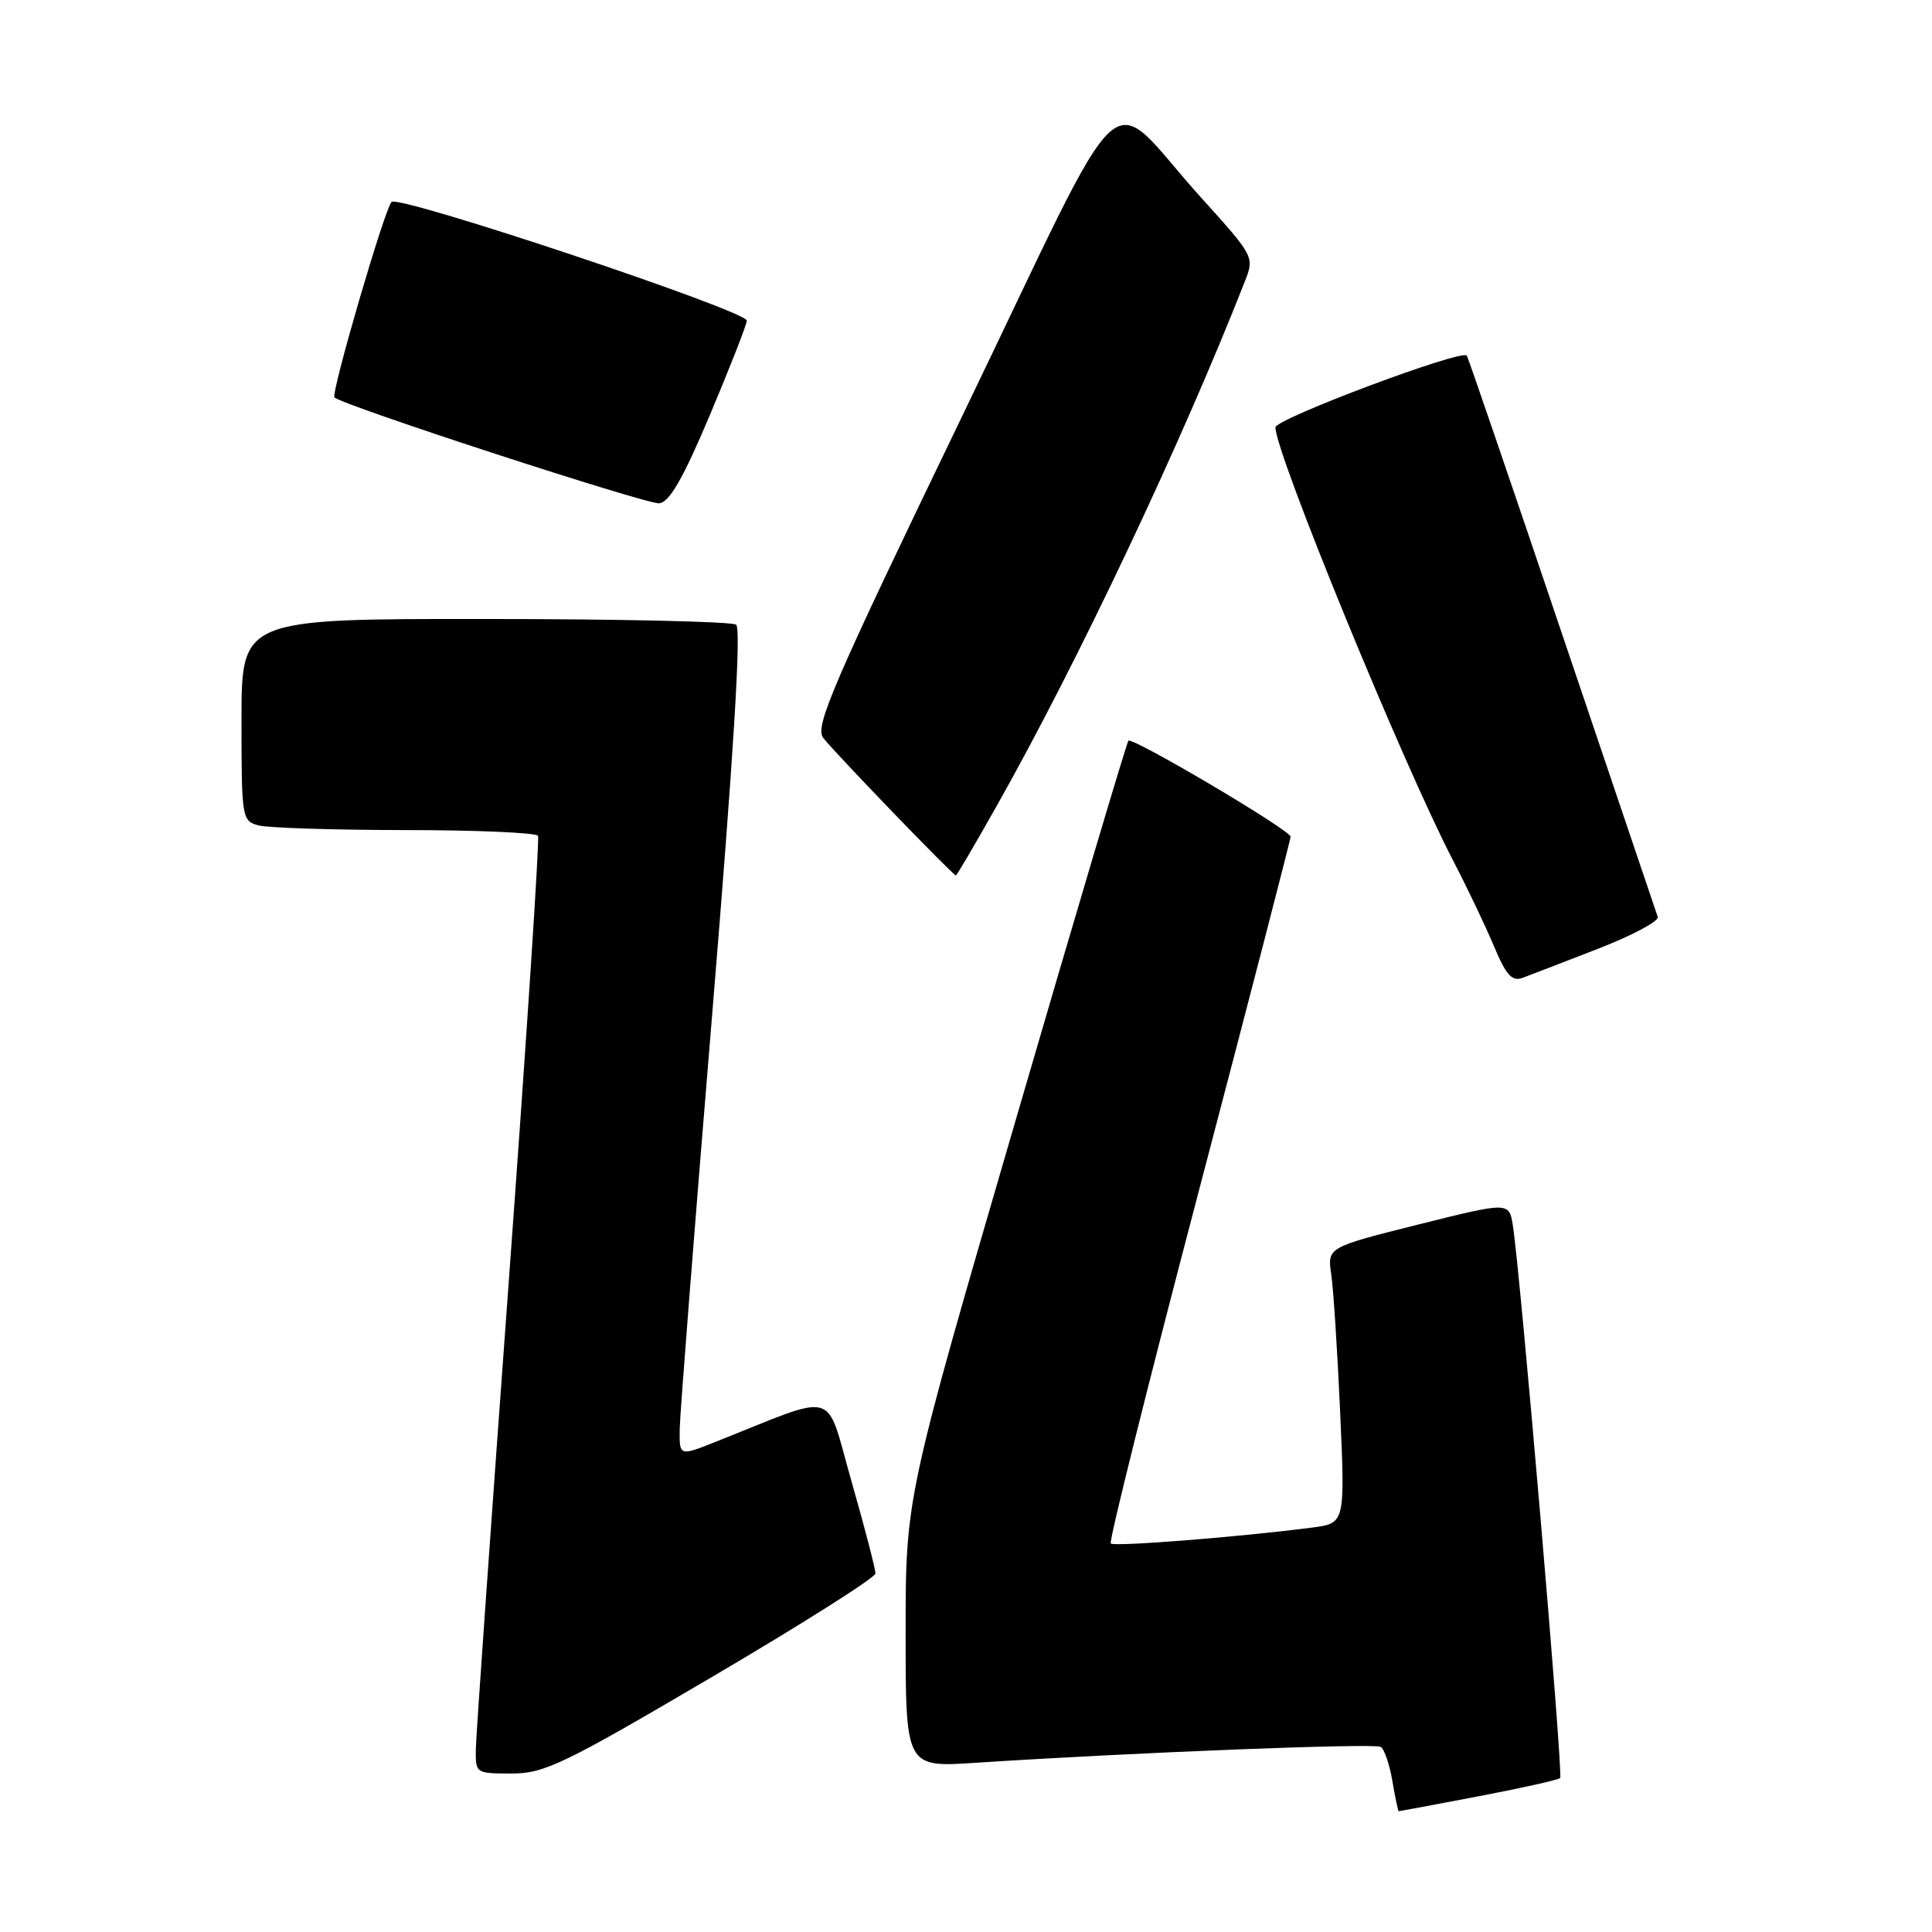 <?xml version="1.0" encoding="UTF-8" standalone="no"?>
<!DOCTYPE svg PUBLIC "-//W3C//DTD SVG 1.1//EN" "http://www.w3.org/Graphics/SVG/1.1/DTD/svg11.dtd" >
<svg xmlns="http://www.w3.org/2000/svg" xmlns:xlink="http://www.w3.org/1999/xlink" version="1.1" viewBox="0 0 256 256">
 <g >
 <path fill="currentColor"
d=" M 195.90 238.02 C 201.62 236.93 206.49 235.84 206.73 235.60 C 207.16 235.17 201.45 168.57 200.46 162.37 C 199.96 159.25 199.96 159.25 187.91 162.26 C 175.87 165.28 175.87 165.28 176.40 168.89 C 176.69 170.88 177.22 179.10 177.58 187.17 C 178.23 201.84 178.23 201.84 173.87 202.41 C 164.23 203.66 147.64 204.97 147.18 204.52 C 146.92 204.25 152.17 183.21 158.86 157.77 C 165.55 132.32 171.02 111.21 171.01 110.86 C 171.00 110.01 150.05 97.62 149.52 98.15 C 149.30 98.37 142.56 121.03 134.56 148.50 C 120.00 198.44 120.00 198.44 120.00 216.31 C 120.00 234.19 120.00 234.19 129.25 233.58 C 149.82 232.23 182.12 230.96 182.95 231.47 C 183.43 231.77 184.13 233.81 184.50 236.01 C 184.87 238.20 185.25 240.00 185.34 240.00 C 185.43 240.00 190.18 239.11 195.90 238.02 Z  M 94.27 222.25 C 106.20 215.24 115.98 209.05 116.00 208.50 C 116.02 207.95 114.60 202.48 112.84 196.33 C 109.27 183.87 111.38 184.48 94.75 191.08 C 90.00 192.97 90.00 192.97 90.07 189.24 C 90.11 187.18 92.04 162.55 94.36 134.50 C 97.22 99.86 98.24 83.26 97.54 82.77 C 96.97 82.36 81.99 82.02 64.25 82.02 C 32.00 82.00 32.00 82.00 32.00 95.38 C 32.00 108.42 32.06 108.78 34.25 109.37 C 35.49 109.70 44.24 109.98 53.69 109.99 C 63.15 109.99 71.06 110.34 71.29 110.75 C 71.51 111.16 69.76 137.82 67.40 170.00 C 65.04 202.18 63.08 229.96 63.05 231.75 C 63.00 234.97 63.04 235.00 67.79 235.00 C 72.13 235.00 74.64 233.79 94.27 222.25 Z  M 211.76 125.71 C 216.30 123.95 219.85 122.05 219.66 121.50 C 219.47 120.95 213.76 104.08 206.98 84.00 C 200.20 63.92 194.52 47.33 194.36 47.12 C 193.69 46.24 169.00 55.50 169.00 56.63 C 169.00 60.03 185.89 101.22 192.53 114.00 C 194.39 117.58 196.83 122.69 197.95 125.36 C 199.56 129.21 200.35 130.09 201.74 129.57 C 202.71 129.22 207.21 127.48 211.76 125.71 Z  M 132.09 106.75 C 142.78 87.81 156.58 58.65 164.96 37.26 C 166.22 34.05 166.17 33.95 159.22 26.26 C 146.10 11.75 150.25 7.98 127.56 55.00 C 110.36 90.65 107.94 96.24 109.07 97.76 C 110.40 99.53 126.28 116.00 126.66 116.00 C 126.78 116.00 129.22 111.84 132.09 106.75 Z  M 94.06 55.00 C 96.73 48.67 98.93 43.04 98.96 42.49 C 99.01 41.20 52.81 25.77 51.88 26.76 C 50.93 27.78 43.82 52.15 44.32 52.66 C 45.36 53.70 85.72 66.86 87.35 66.69 C 88.71 66.55 90.51 63.41 94.06 55.00 Z "/>
</g>
</svg>